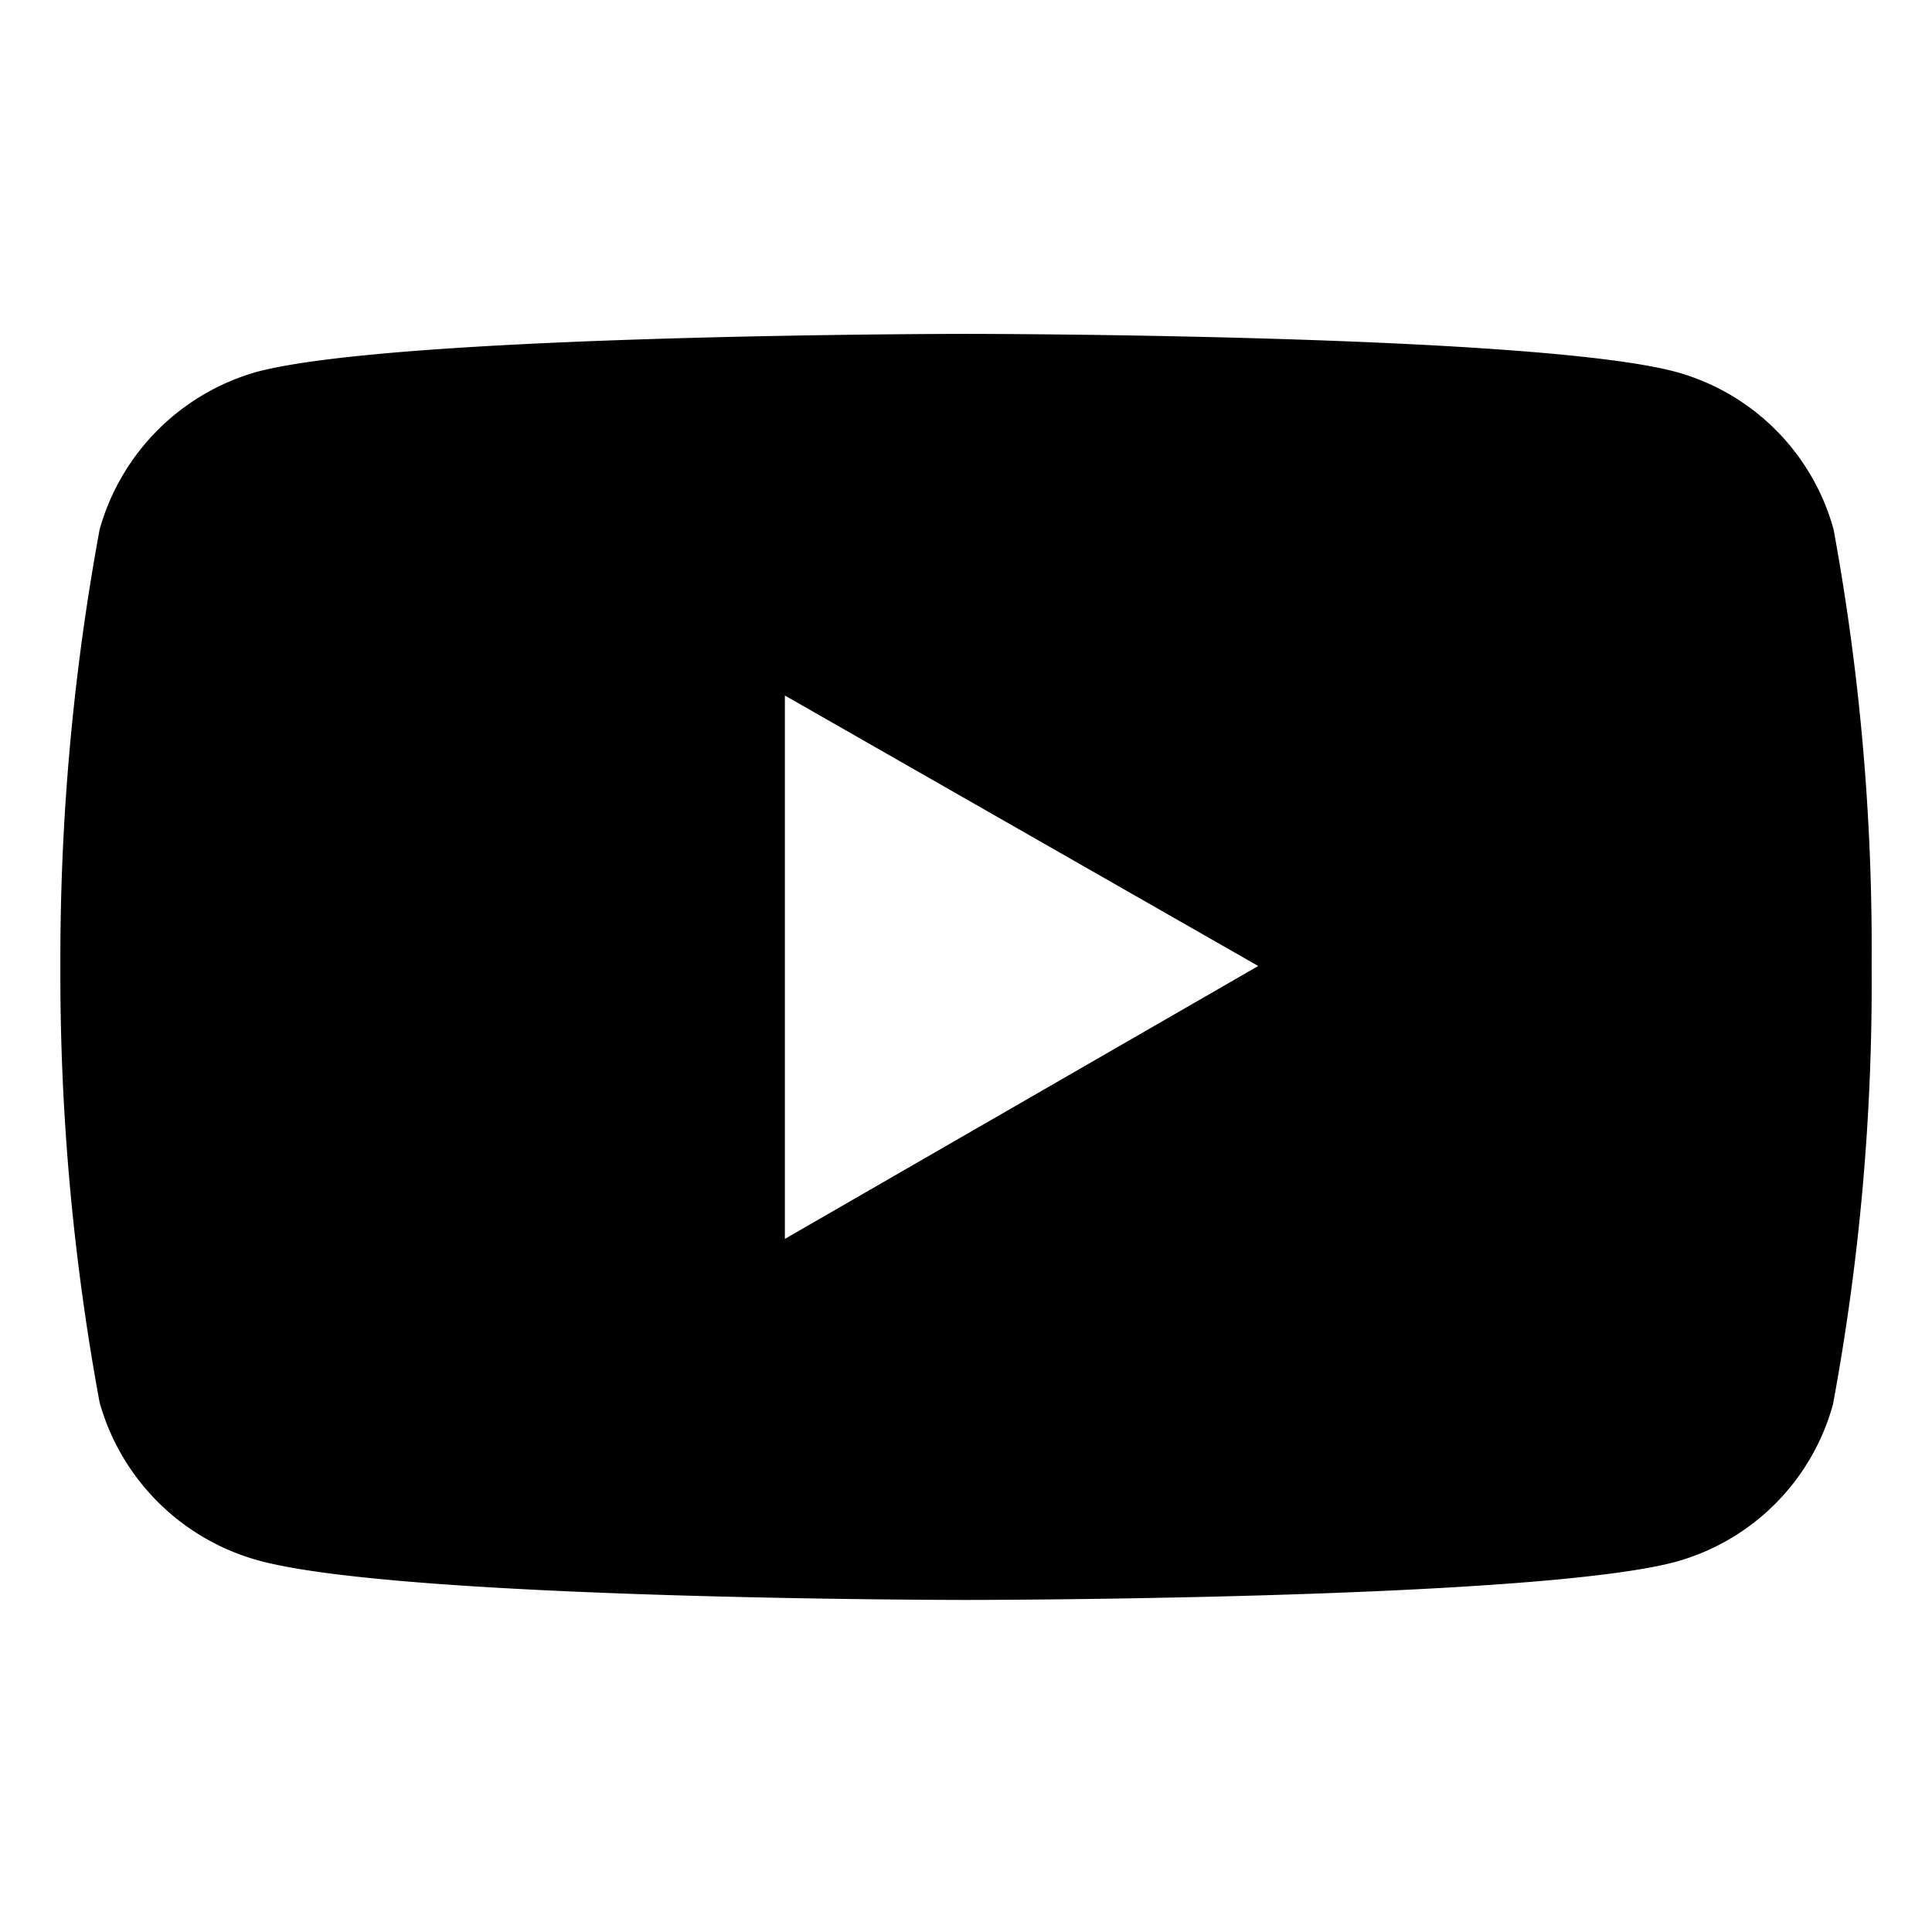 <svg xmlns="http://www.w3.org/2000/svg" viewBox="0 0 32 32"><path d="M30.37,8.77a3.73,3.73,0,0,0-2.61-2.61C25.42,5.53,16,5.53,16,5.53s-9.38,0-11.75.63A3.77,3.77,0,0,0,1.65,8.77,39.21,39.21,0,0,0,1,16a39,39,0,0,0,.65,7.23,3.77,3.77,0,0,0,2.61,2.61C6.6,26.5,16,26.5,16,26.5s9.39,0,11.75-.63a3.73,3.73,0,0,0,2.61-2.61A38.18,38.18,0,0,0,31,16,38.35,38.35,0,0,0,30.37,8.77ZM13,20.52v-9L20.84,16Z"/></svg>
